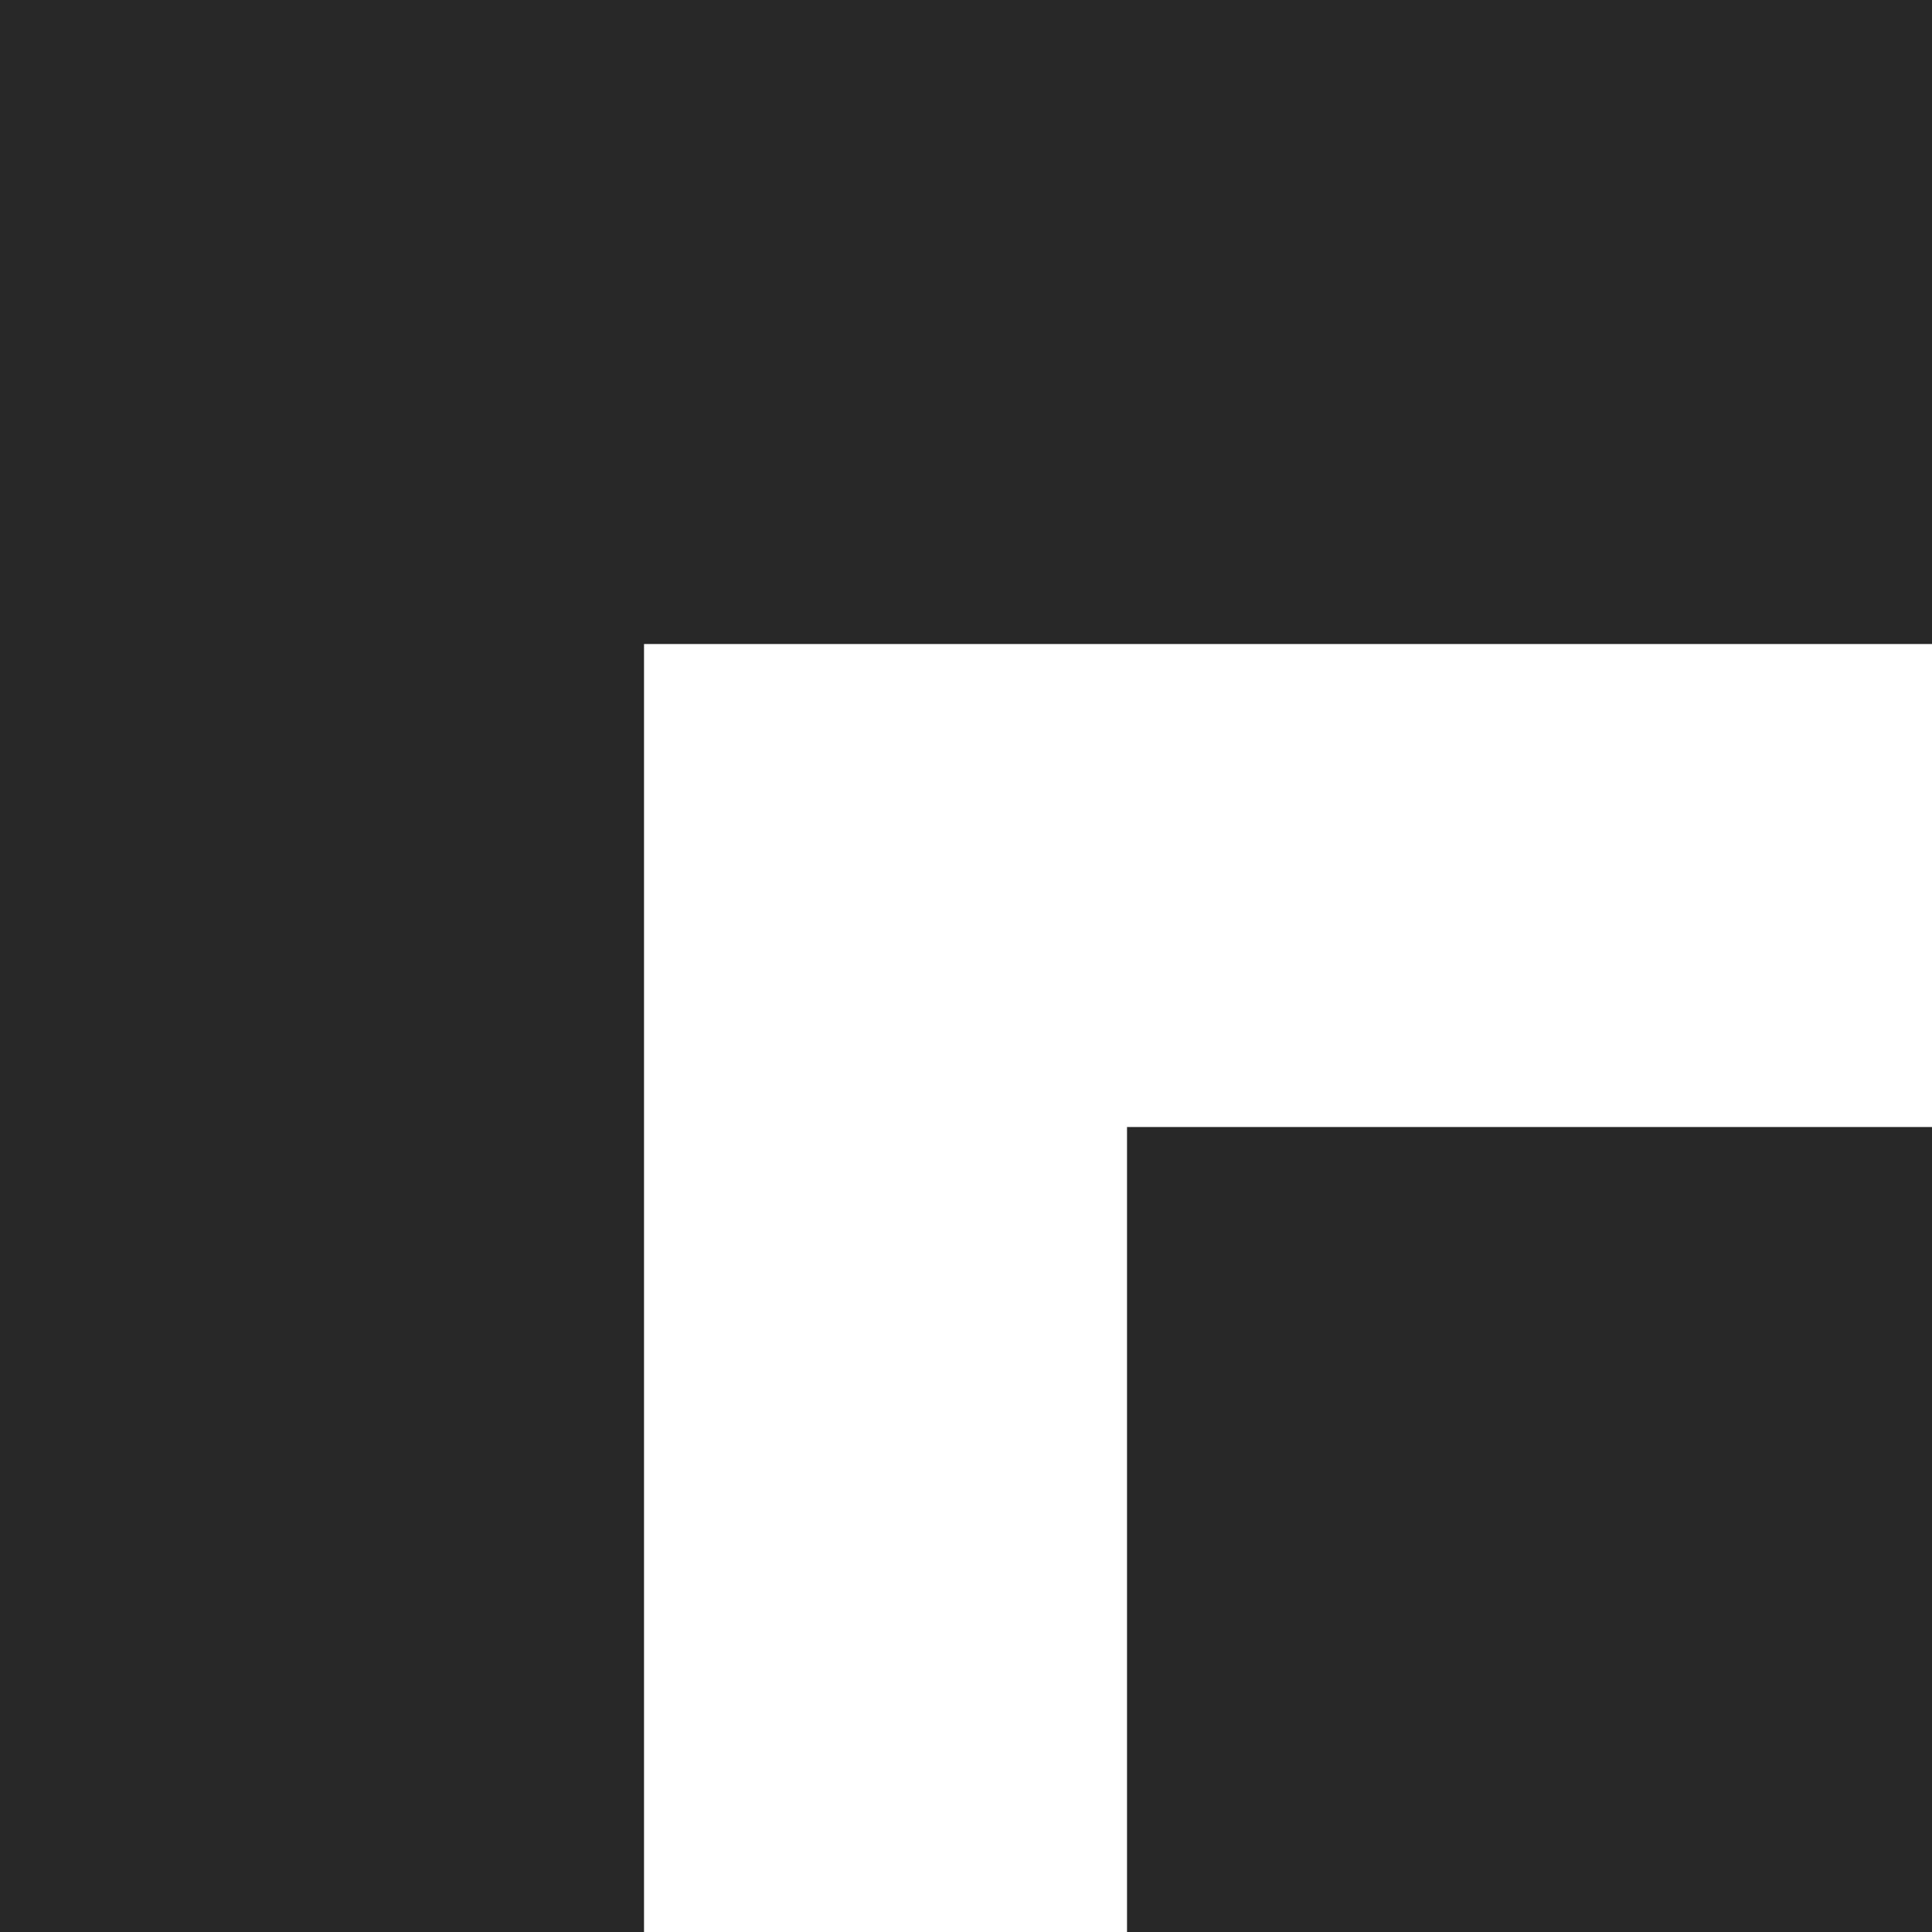 <svg width="32" height="32" viewBox="0 0 32 32" fill="none" xmlns="http://www.w3.org/2000/svg">
  <path d="M0 0H32V10.667H10.667V32H0V0Z" fill="#282828"/>
  <path d="M18.667 18.667H32V32H18.667V18.667Z" fill="#282828"/>
</svg>

